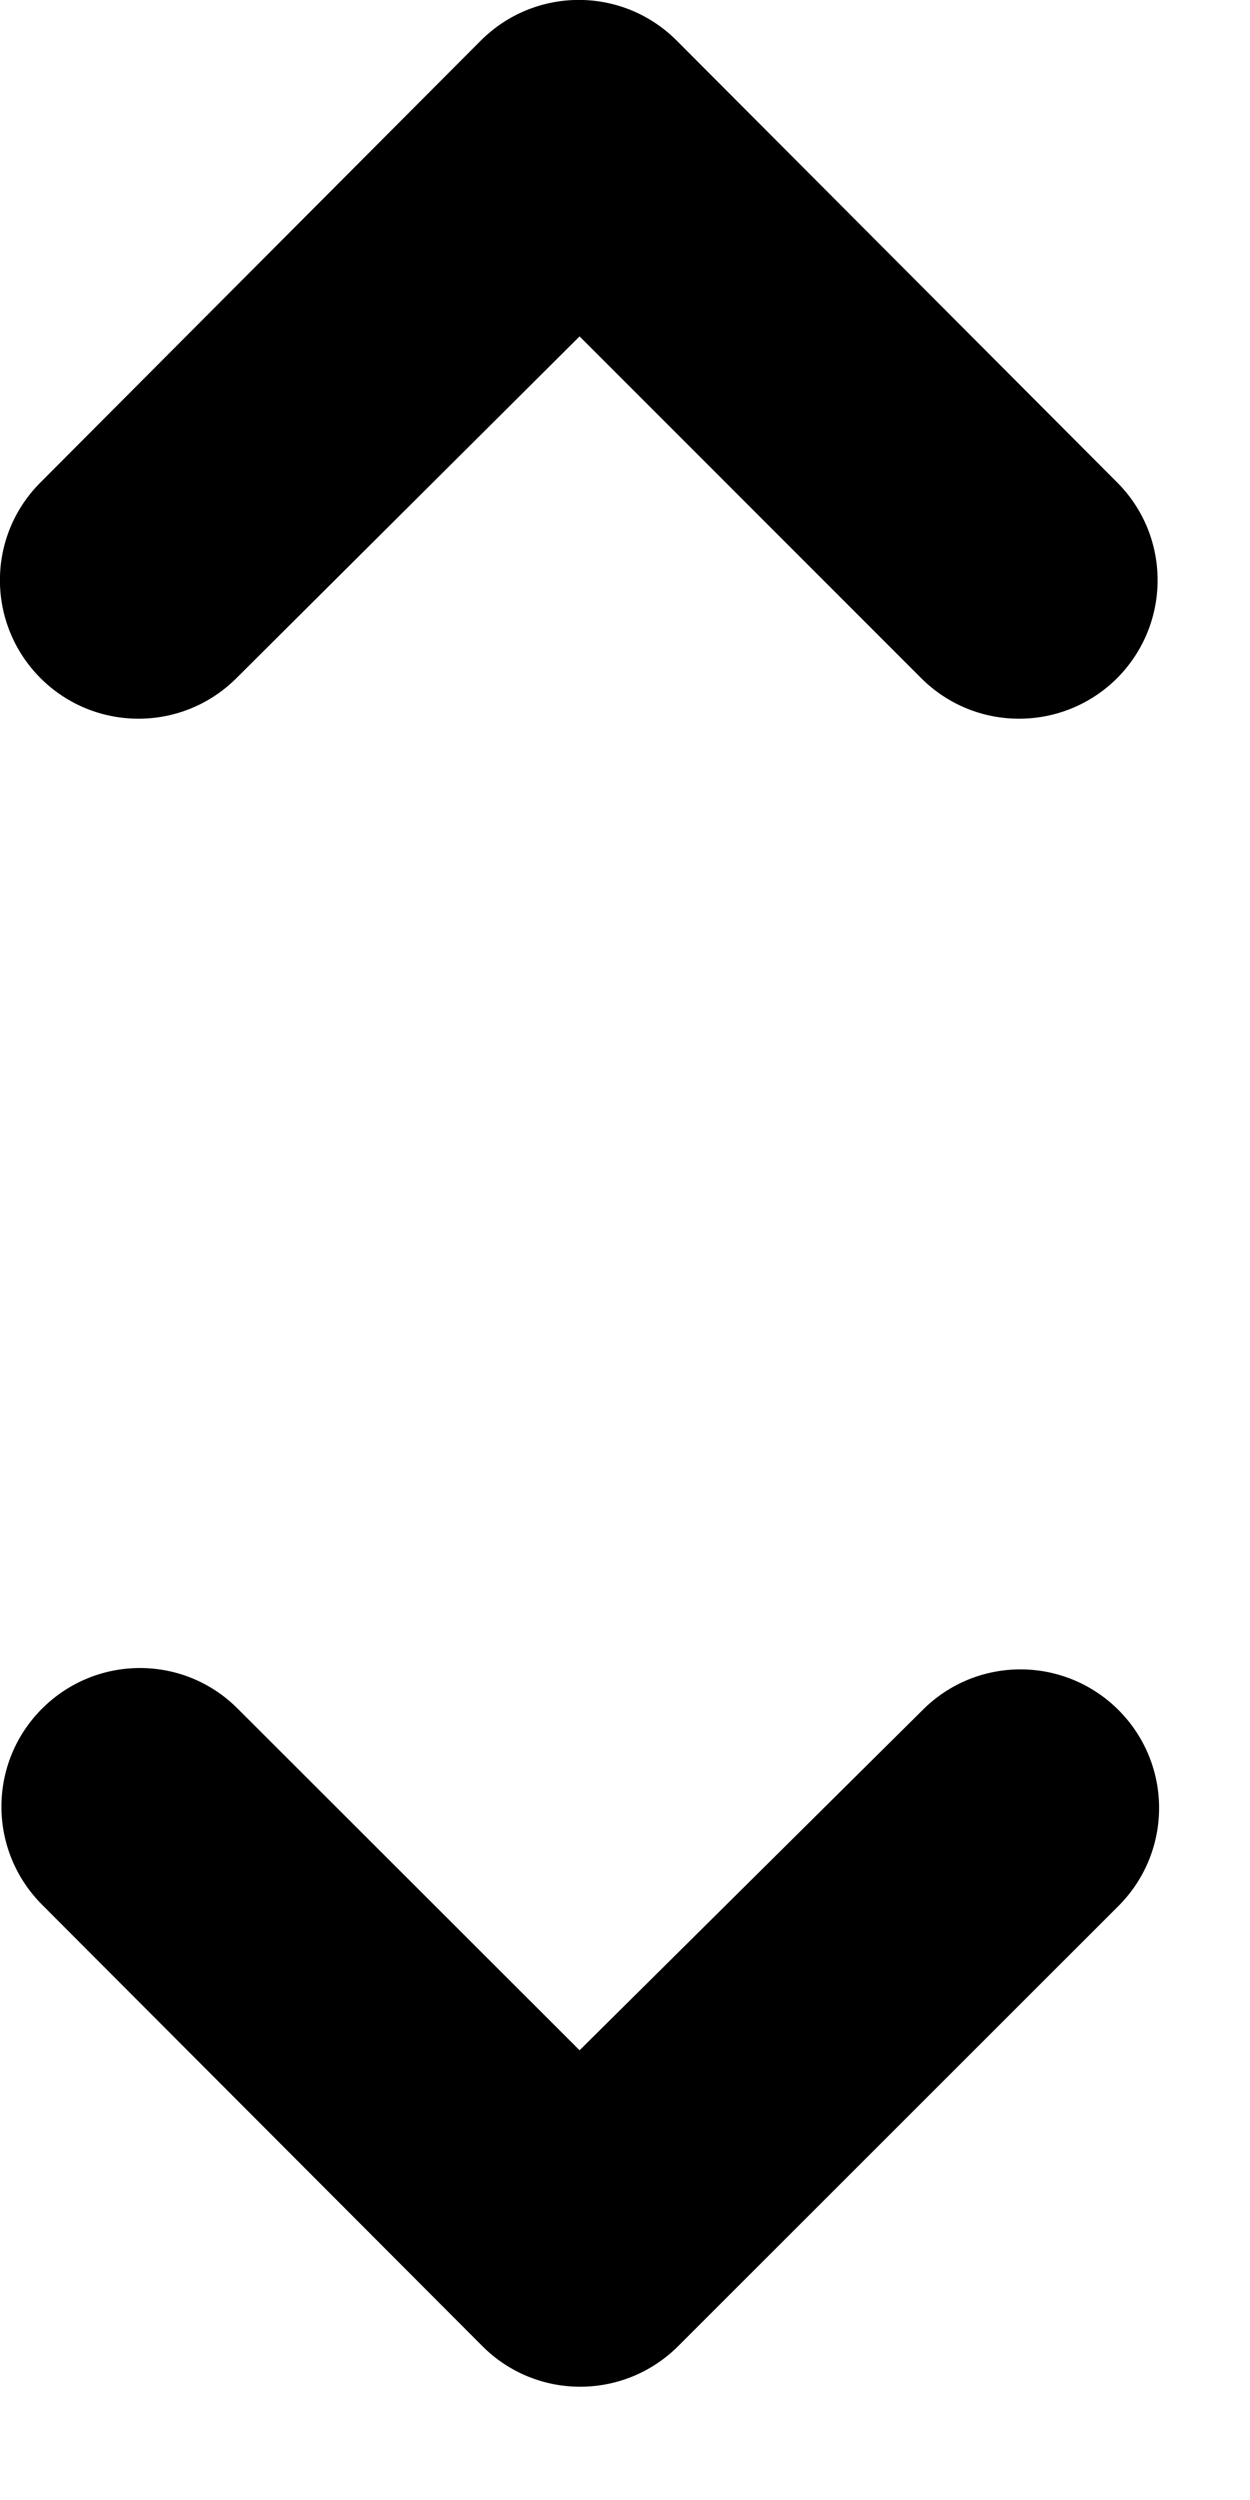 <svg width="9" height="18" viewBox="0 0 9 18" fill="none" xmlns="http://www.w3.org/2000/svg">
<path d="M4.173 2.422L6.633 4.883C7.022 5.272 7.652 5.272 8.043 4.883C8.432 4.492 8.432 3.862 8.043 3.473L4.872 0.292C4.482 -0.098 3.853 -0.098 3.462 0.292L0.292 3.473C-0.098 3.862 -0.098 4.492 0.292 4.883C0.682 5.272 1.312 5.272 1.702 4.883L4.173 2.422ZM4.173 14.762L1.712 12.303C1.323 11.912 0.693 11.912 0.302 12.303C-0.087 12.693 -0.087 13.322 0.302 13.713L3.473 16.892C3.862 17.282 4.492 17.282 4.883 16.892L8.053 13.723C8.443 13.332 8.443 12.703 8.053 12.312C7.662 11.922 7.032 11.922 6.643 12.312L4.173 14.762Z" fill="black"/>
</svg>
